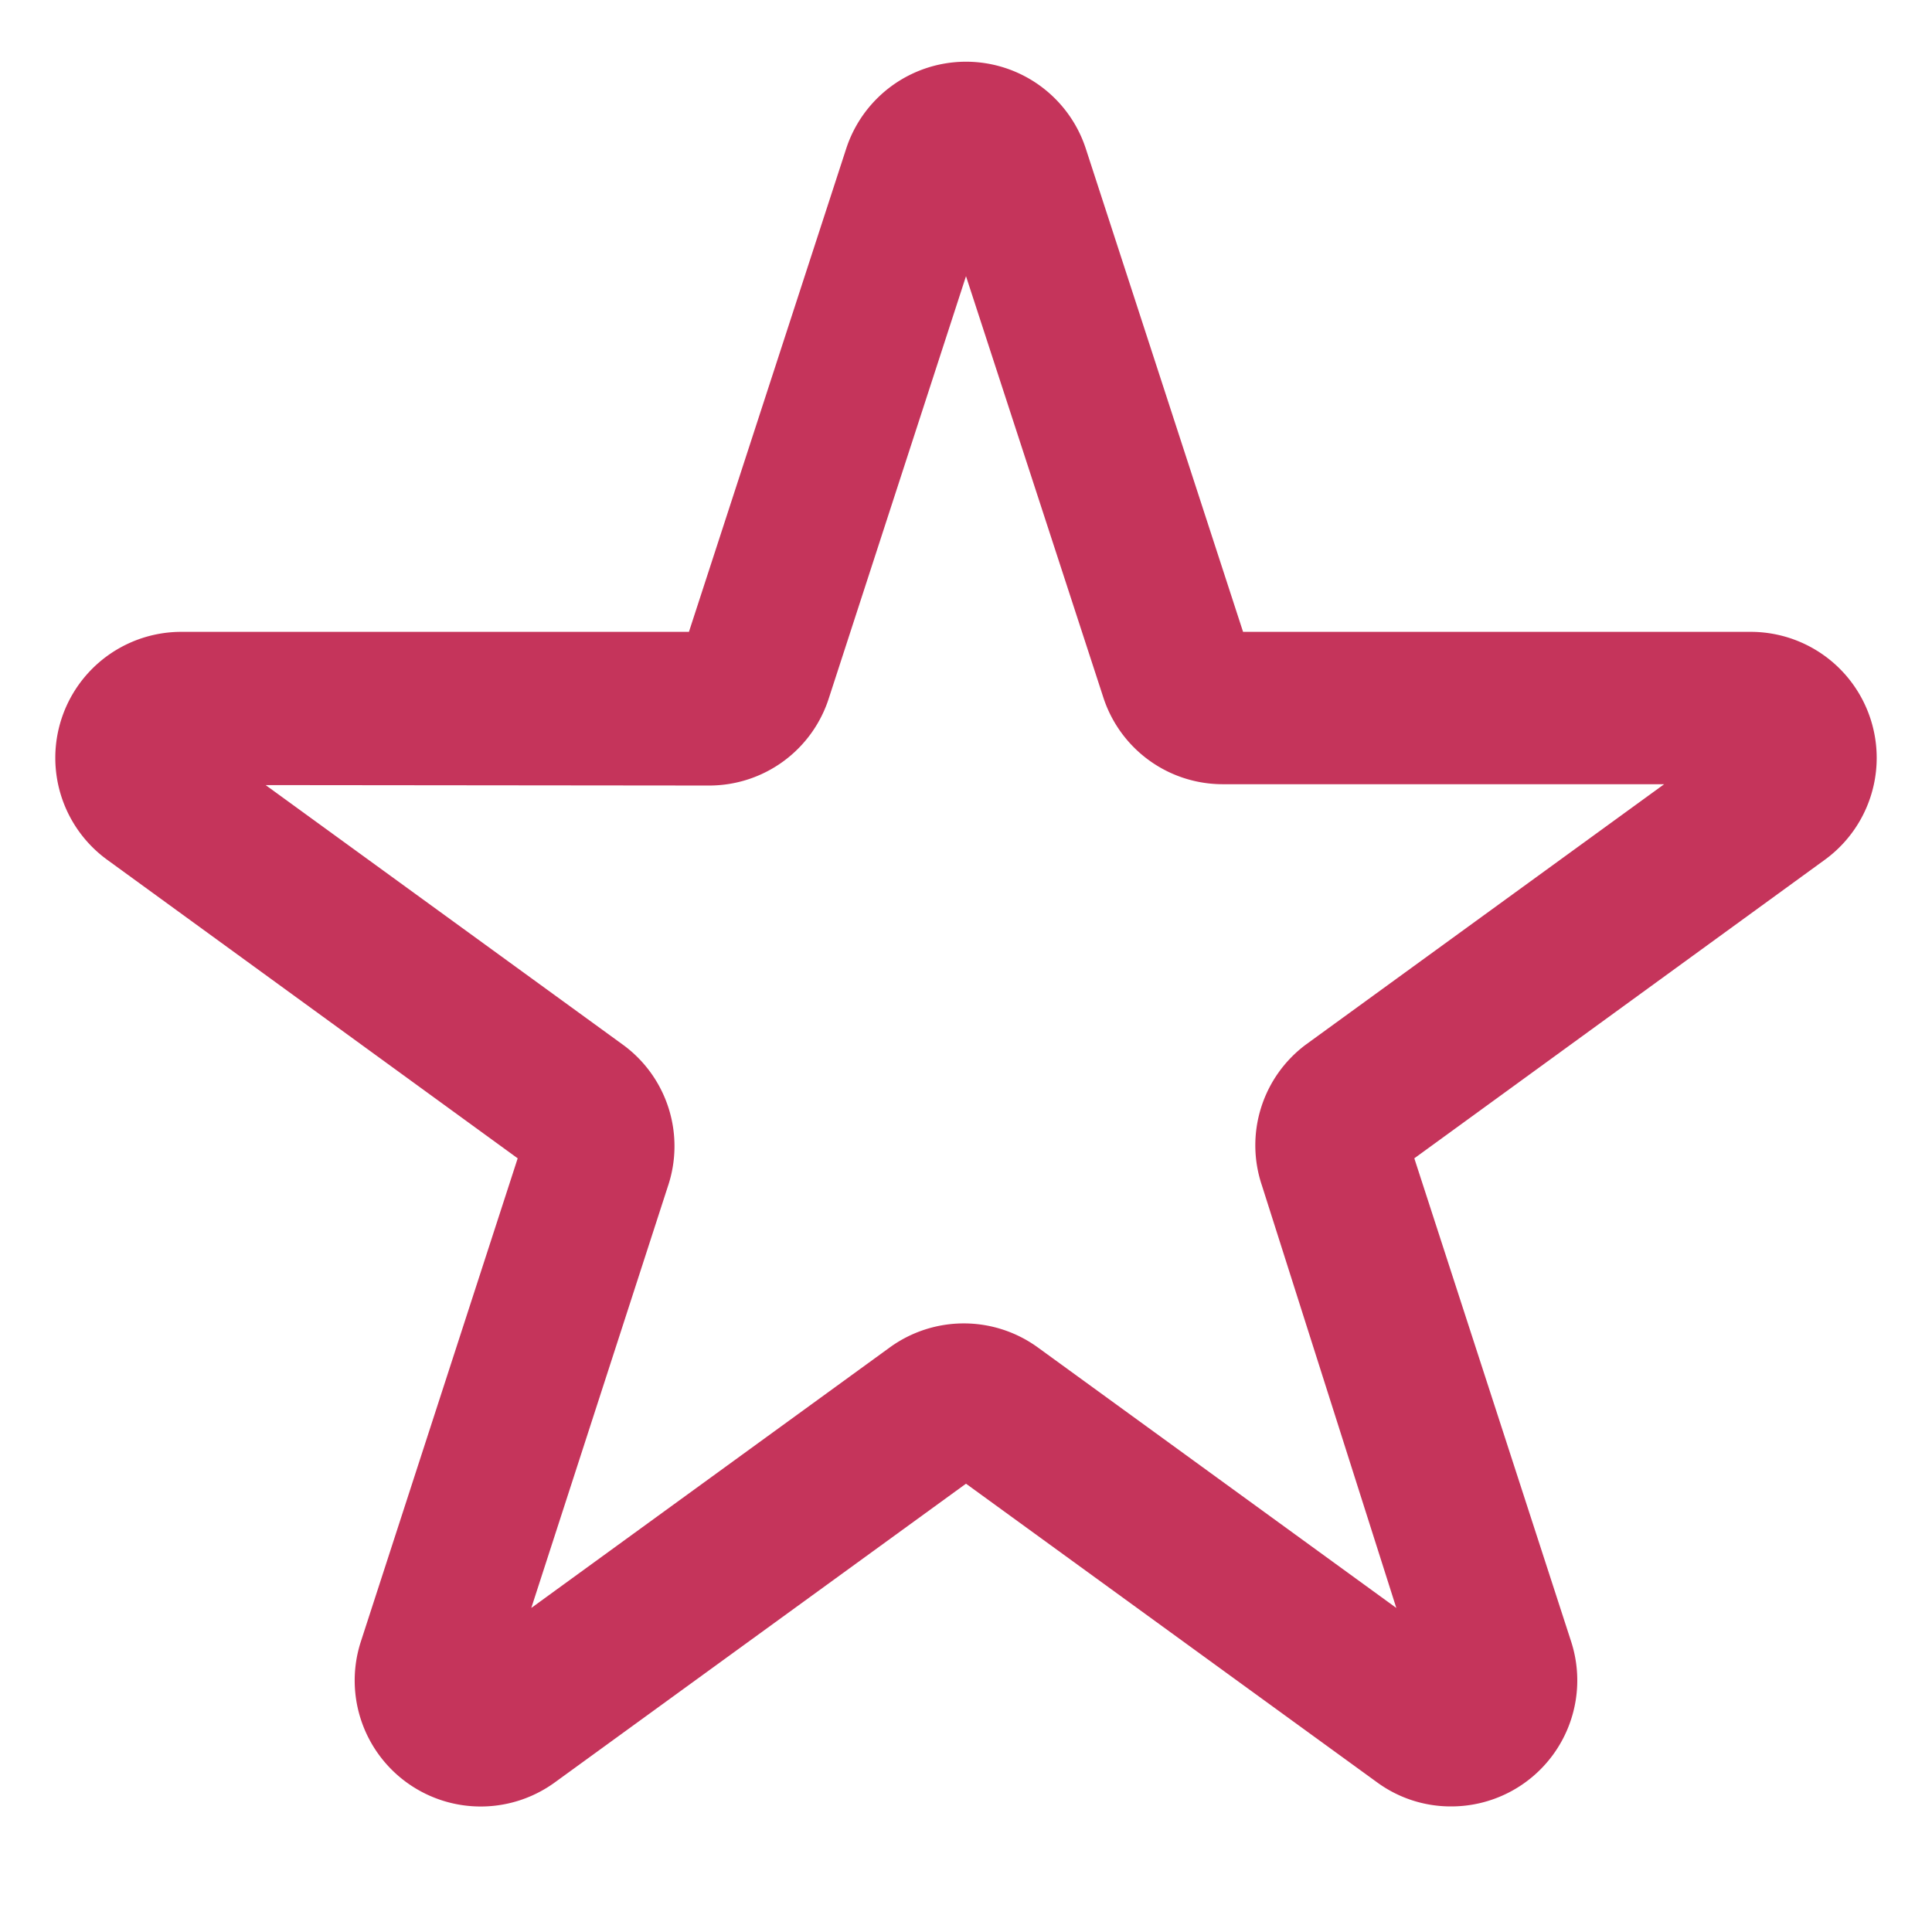 <svg id="Layer_1" data-name="Layer 1" xmlns="http://www.w3.org/2000/svg" viewBox="0 0 44 44"><defs><style>.cls-1{fill:#c5345b;}</style></defs><title>ic_custom</title><path class="cls-1" d="M33.05,41.14a2.84,2.84,0,0,1-1.69-.55L22,33.79l-9.36,6.8a2.87,2.87,0,0,1-4.42-3.21l3.57-11-9.35-6.8a2.87,2.87,0,0,1,1.68-5.19H15.69l3.58-11a2.87,2.87,0,0,1,5.46,0l3.58,11H39.88a2.87,2.87,0,0,1,1.68,5.19l-9.35,6.8,3.57,11a2.87,2.87,0,0,1-2.73,3.76Zm-27-23.26,8.16,5.93a2.86,2.86,0,0,1,1,3.21l-3.11,9.6,8.16-5.93a2.87,2.87,0,0,1,3.38,0l8.16,5.93L28.74,27a2.86,2.86,0,0,1,1-3.21l8.16-5.93H27.85a2.86,2.86,0,0,1-2.73-2L22,6.29l-3.12,9.6a2.86,2.86,0,0,1-2.73,2Zm33.82,0ZM21.4,4.46Z"/></svg>